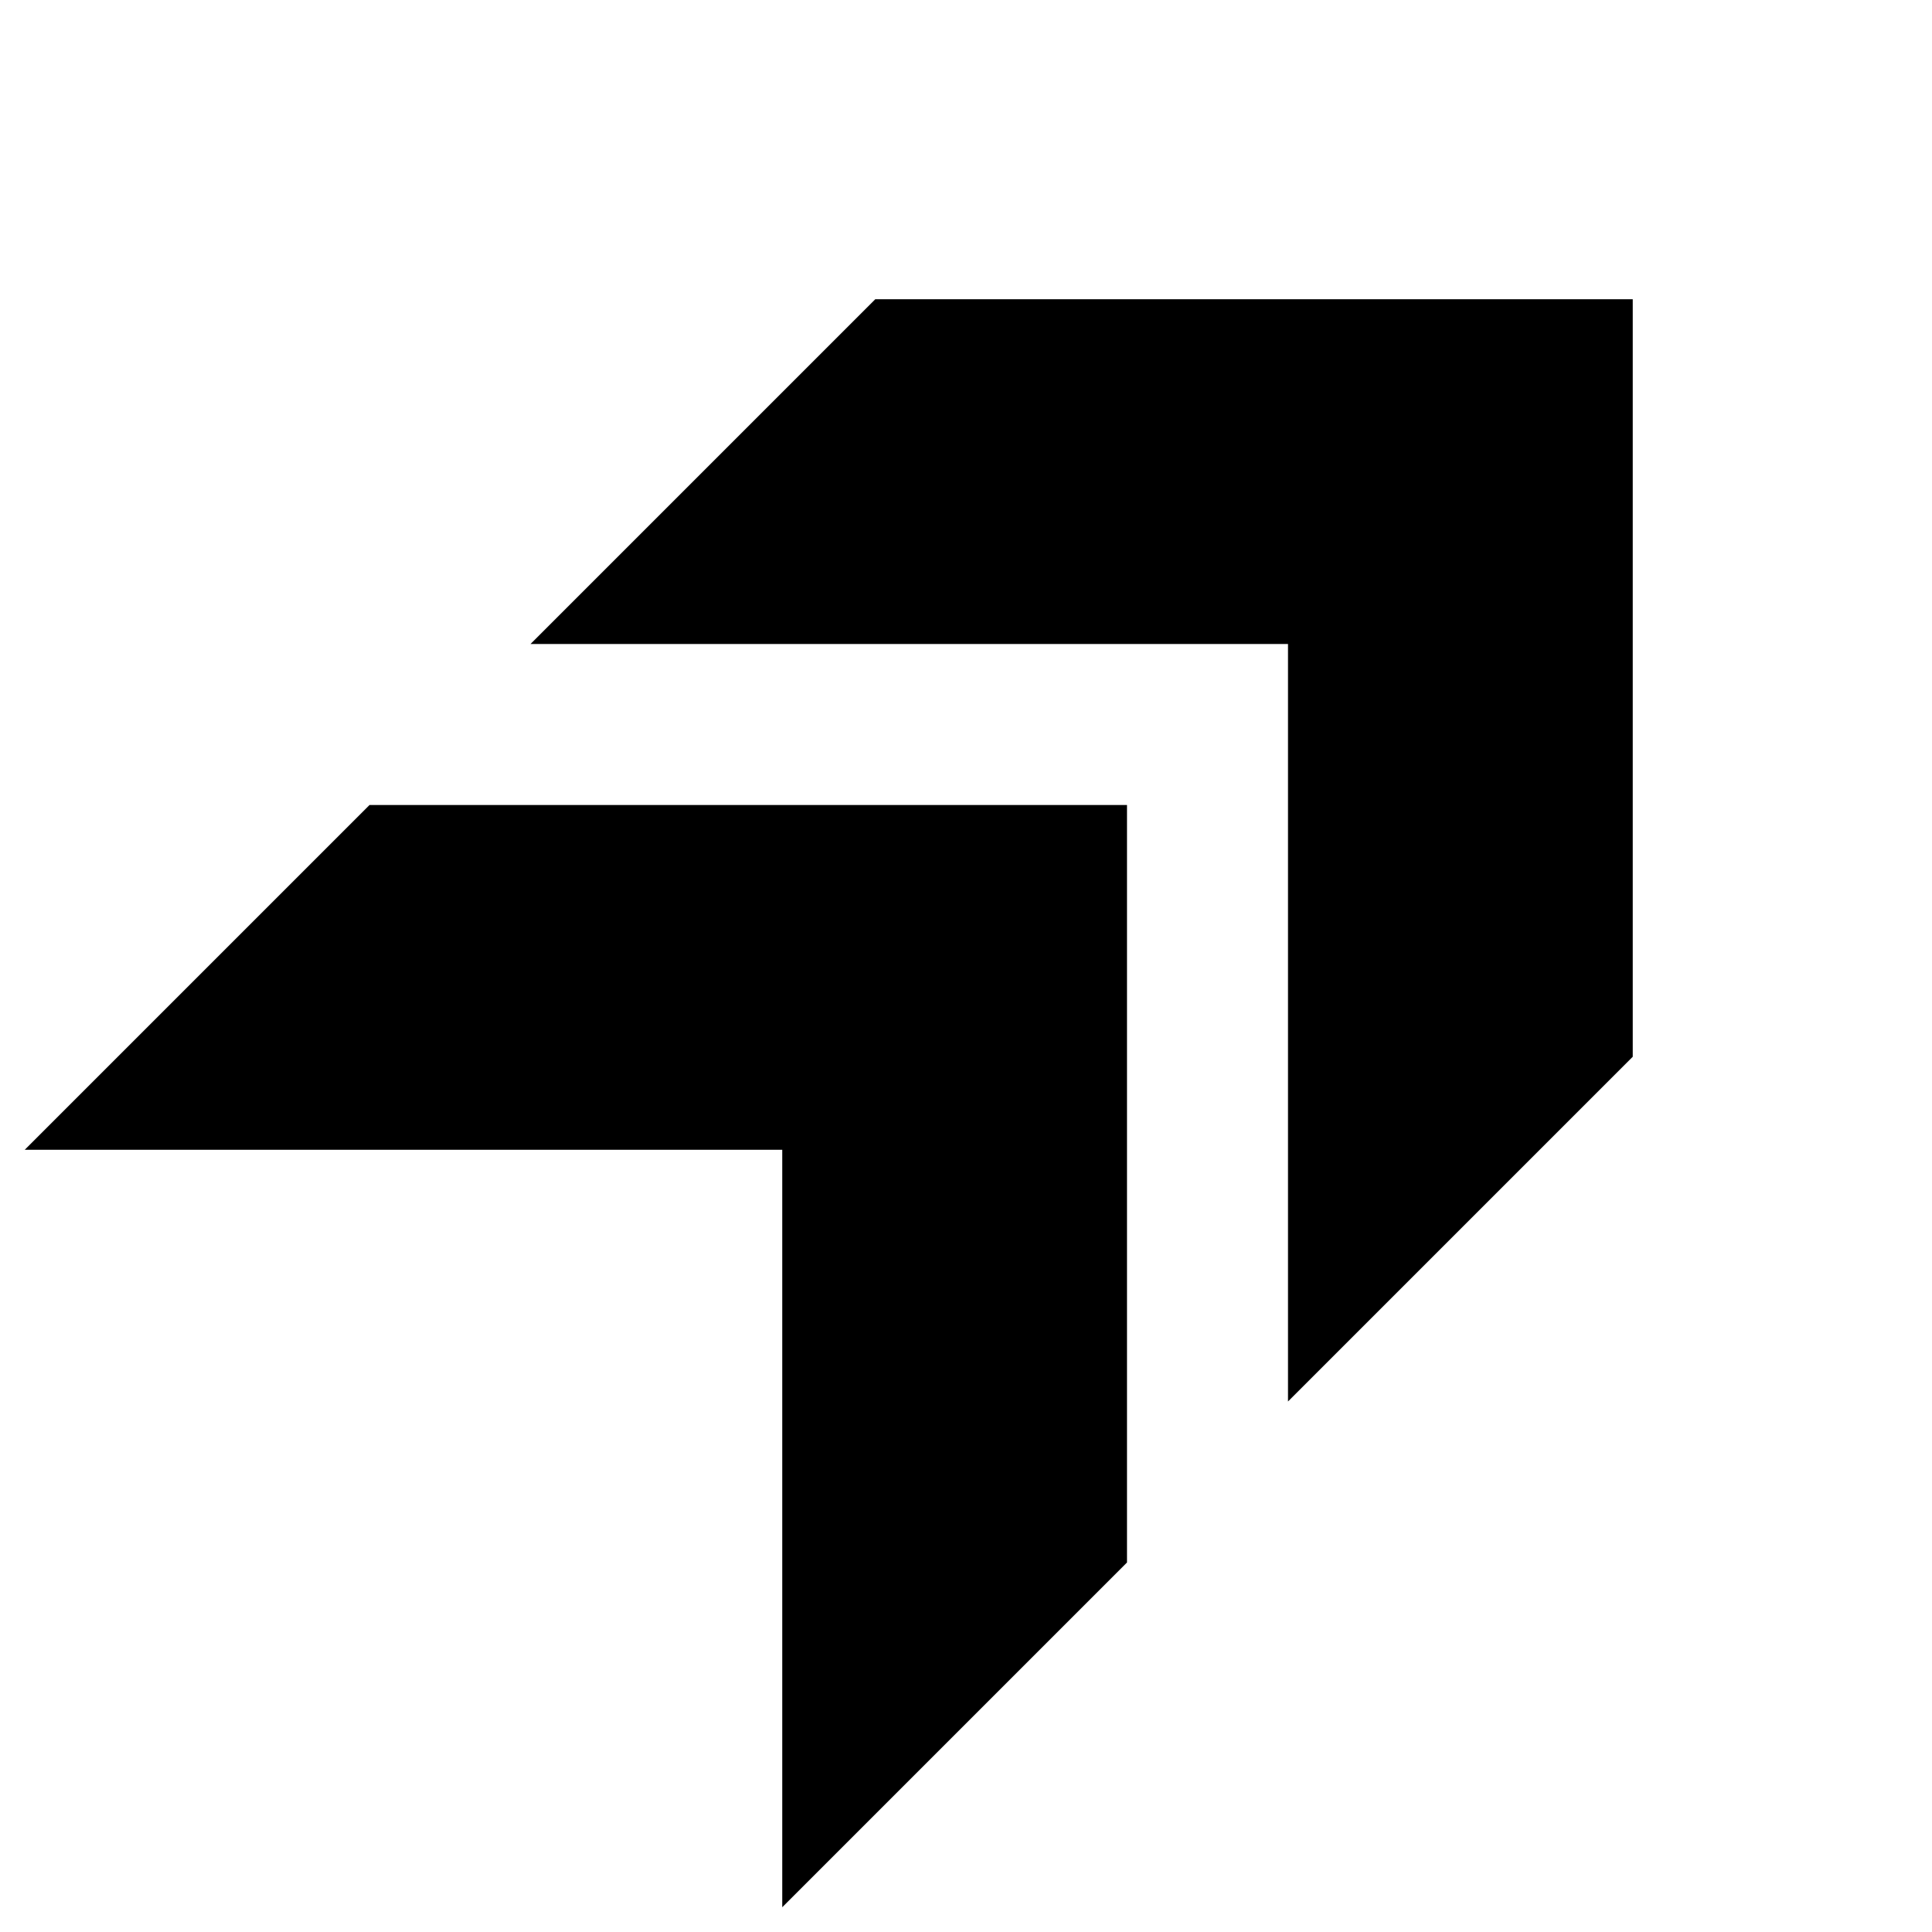 <svg xmlns="http://www.w3.org/2000/svg" height="24" viewBox="0 96 960 960" width="24"><path d="m640 792.392 171.305-171.305V244.695H434.913L263.608 416H640v376.392ZM388.695 1043.7 560 872.392V496H183.608L12.303 667.305h376.392V1043.7Z"/></svg>